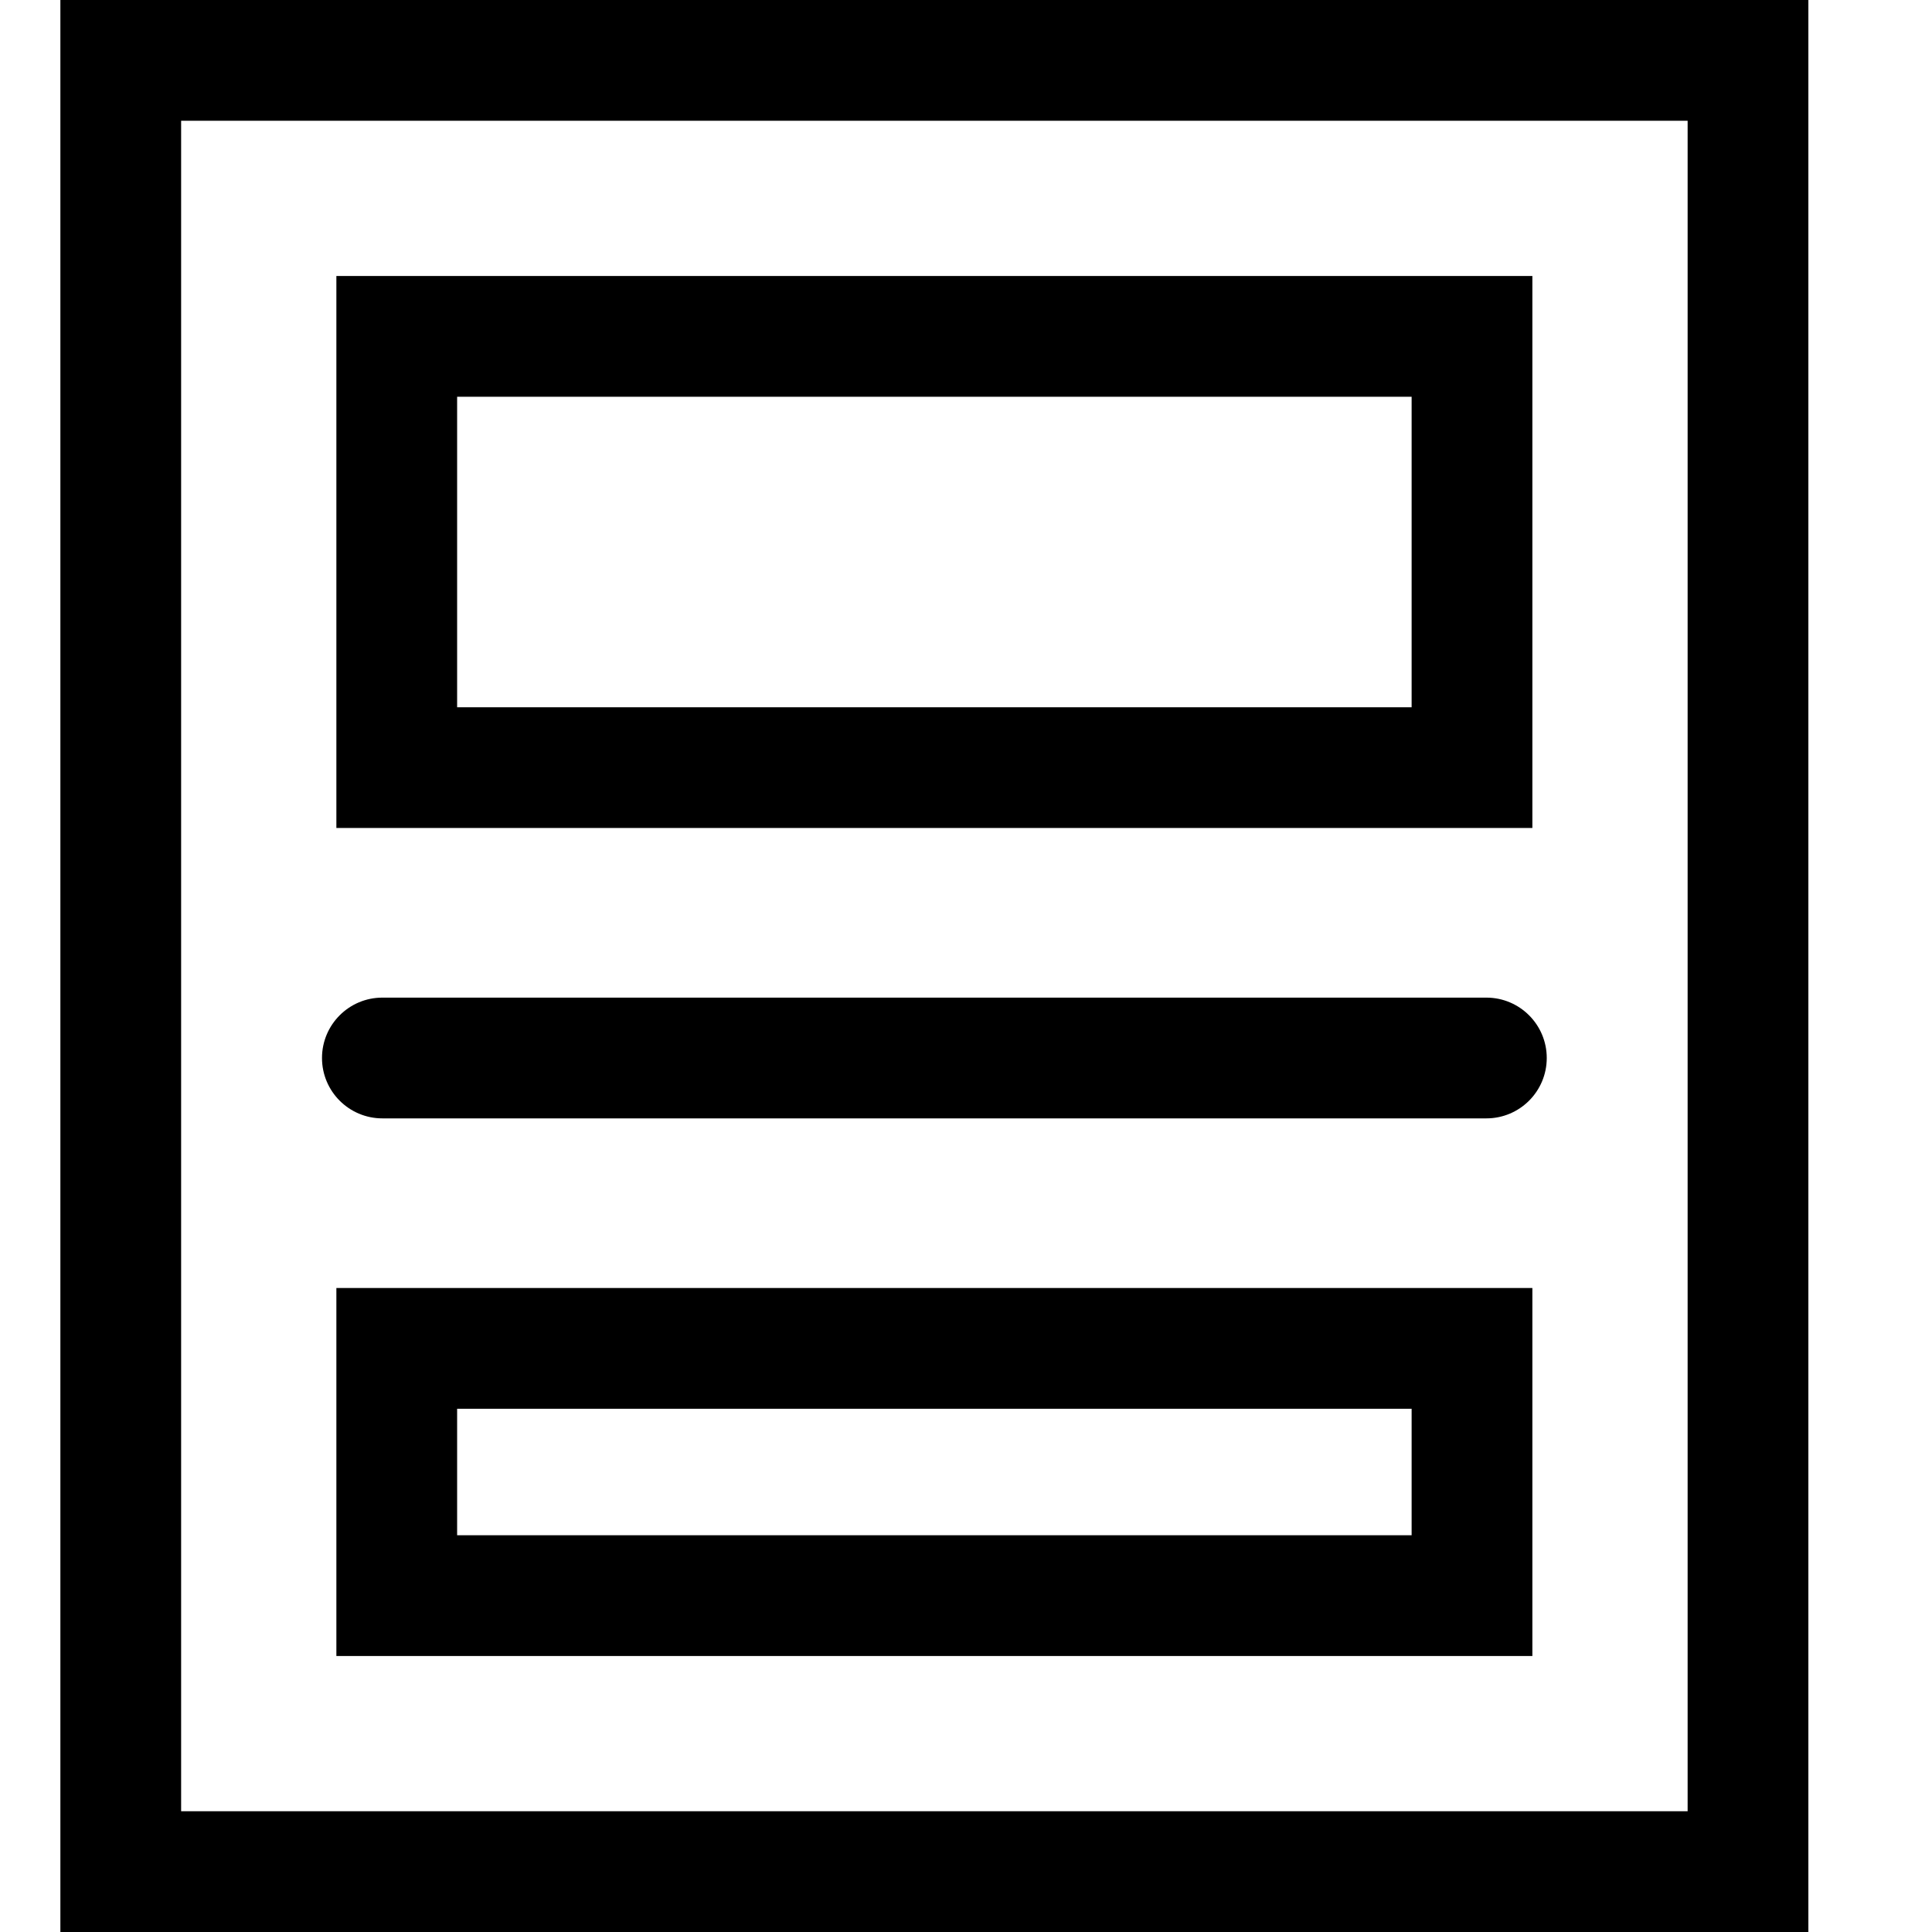 <?xml version="1.0" standalone="no"?><!DOCTYPE svg PUBLIC "-//W3C//DTD SVG 1.1//EN" "http://www.w3.org/Graphics/SVG/1.1/DTD/svg11.dtd"><svg t="1533862836246" class="icon" style="" viewBox="0 0 1024 1024" version="1.1" xmlns="http://www.w3.org/2000/svg" p-id="1194" xmlns:xlink="http://www.w3.org/1999/xlink" width="200" height="200"><defs><style type="text/css"></style></defs><path d="M32 64 96 0 96 1024 32 960 958.476 960 894.476 1024 894.476 0 958.476 64 32 64ZM958.476 0 958.476 1024 32 1024 32 0 958.476 0Z" p-id="1195"></path><path d="M178.286 210.286 242.286 146.286 242.286 438.857 178.286 374.857 812.19 374.857 748.19 438.857 748.19 146.286 812.19 210.286 178.286 210.286ZM812.19 146.286 812.19 438.857 178.286 438.857 178.286 146.286 812.19 146.286Z" p-id="1196"></path><path d="M178.286 746.667 242.286 682.667 242.286 877.714 178.286 813.714 812.19 813.714 748.19 877.714 748.19 682.667 812.19 746.667 178.286 746.667ZM812.19 682.667 812.19 877.714 178.286 877.714 178.286 682.667 812.19 682.667Z" p-id="1197"></path><path d="M787.81 592.762C805.483 592.762 819.81 578.435 819.81 560.762 819.81 543.089 805.483 528.762 787.81 528.762L202.667 528.762C184.994 528.762 170.667 543.089 170.667 560.762 170.667 578.435 184.994 592.762 202.667 592.762L787.81 592.762Z" p-id="1198"></path></svg>